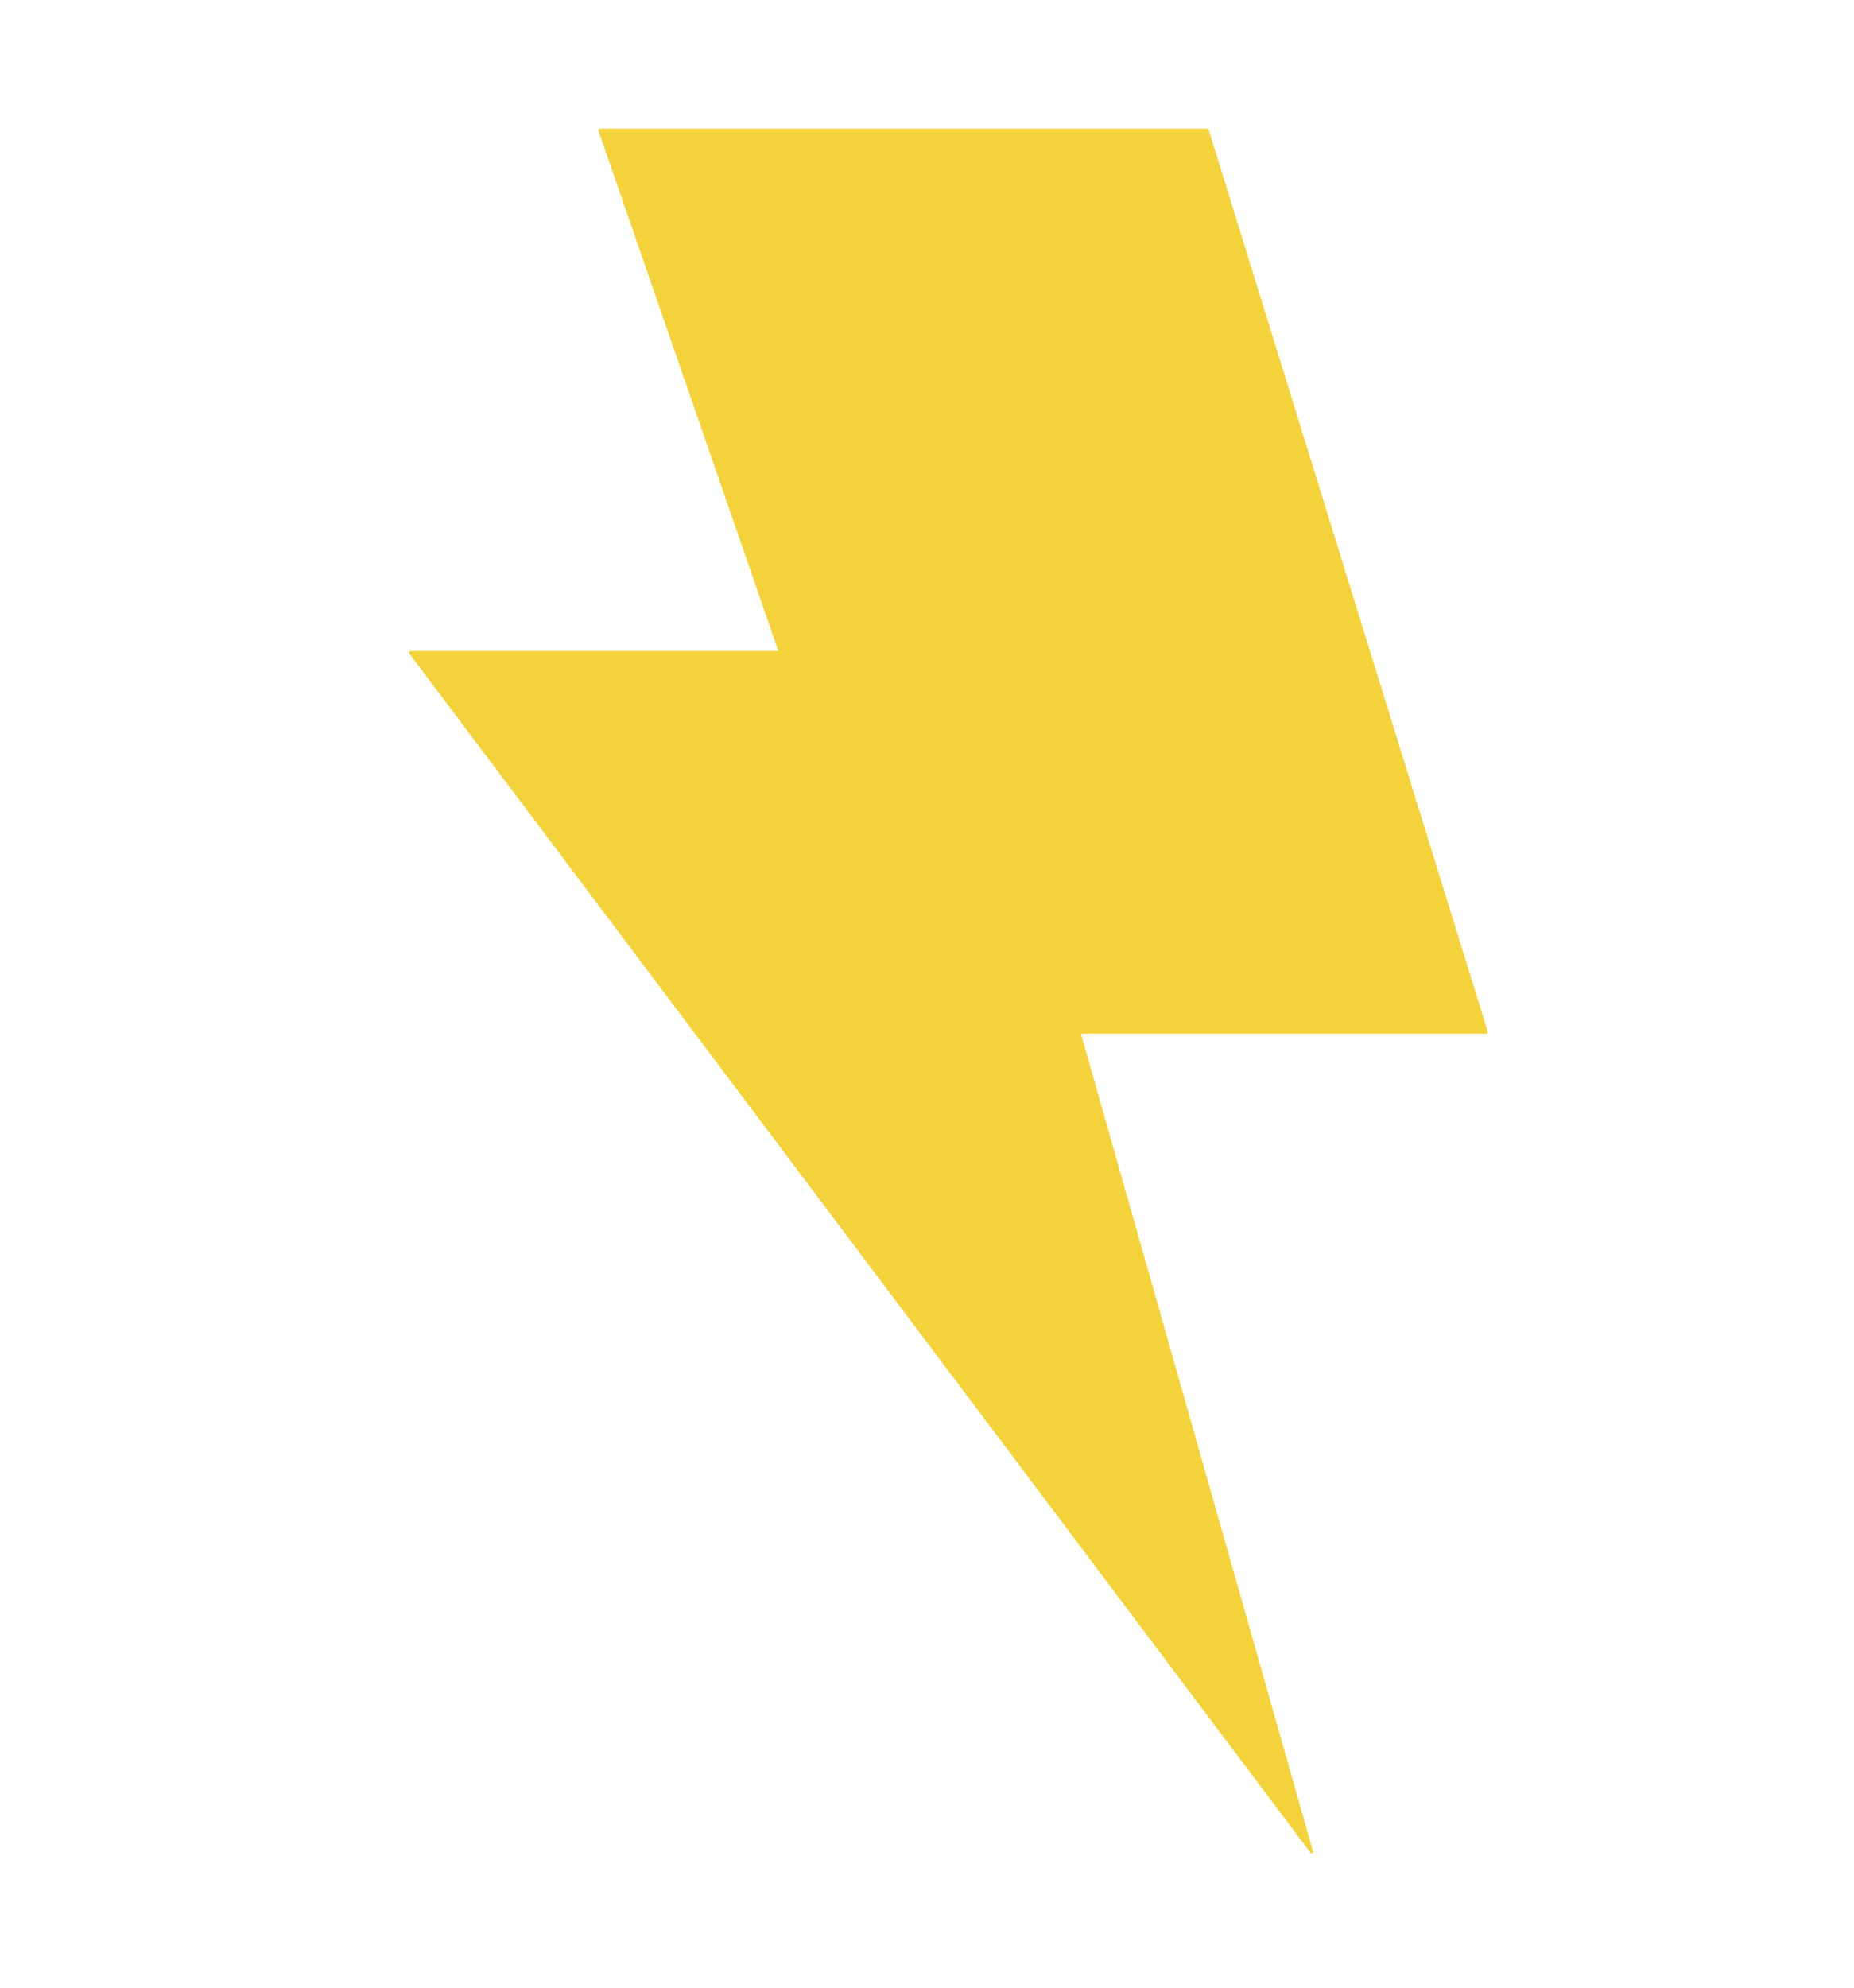 <svg width="14" height="15" viewBox="0 0 14 15" fill="none" xmlns="http://www.w3.org/2000/svg">
<g clip-path="url(#clip0_134_526)">
<path fill-rule="evenodd" clip-rule="evenodd" d="M4.519 0.986C4.516 0.978 4.522 0.971 4.53 0.971L9.116 0.971C9.121 0.971 9.126 0.974 9.127 0.979L11.234 7.785C11.236 7.792 11.23 7.8 11.223 7.8H8.169C8.166 7.8 8.163 7.803 8.164 7.807L9.915 13.972C9.919 13.984 9.903 13.991 9.896 13.982L3.09 4.931C3.084 4.924 3.09 4.913 3.099 4.913H5.87C5.874 4.913 5.877 4.909 5.875 4.906L4.519 0.986Z" fill="#F4D23C"/>
</g>
<defs>
<clipPath id="clip0_134_526">
<rect width="13.059" height="13.059" fill="white" transform="translate(0.628 0.971)"/>
</clipPath>
</defs>
</svg>
